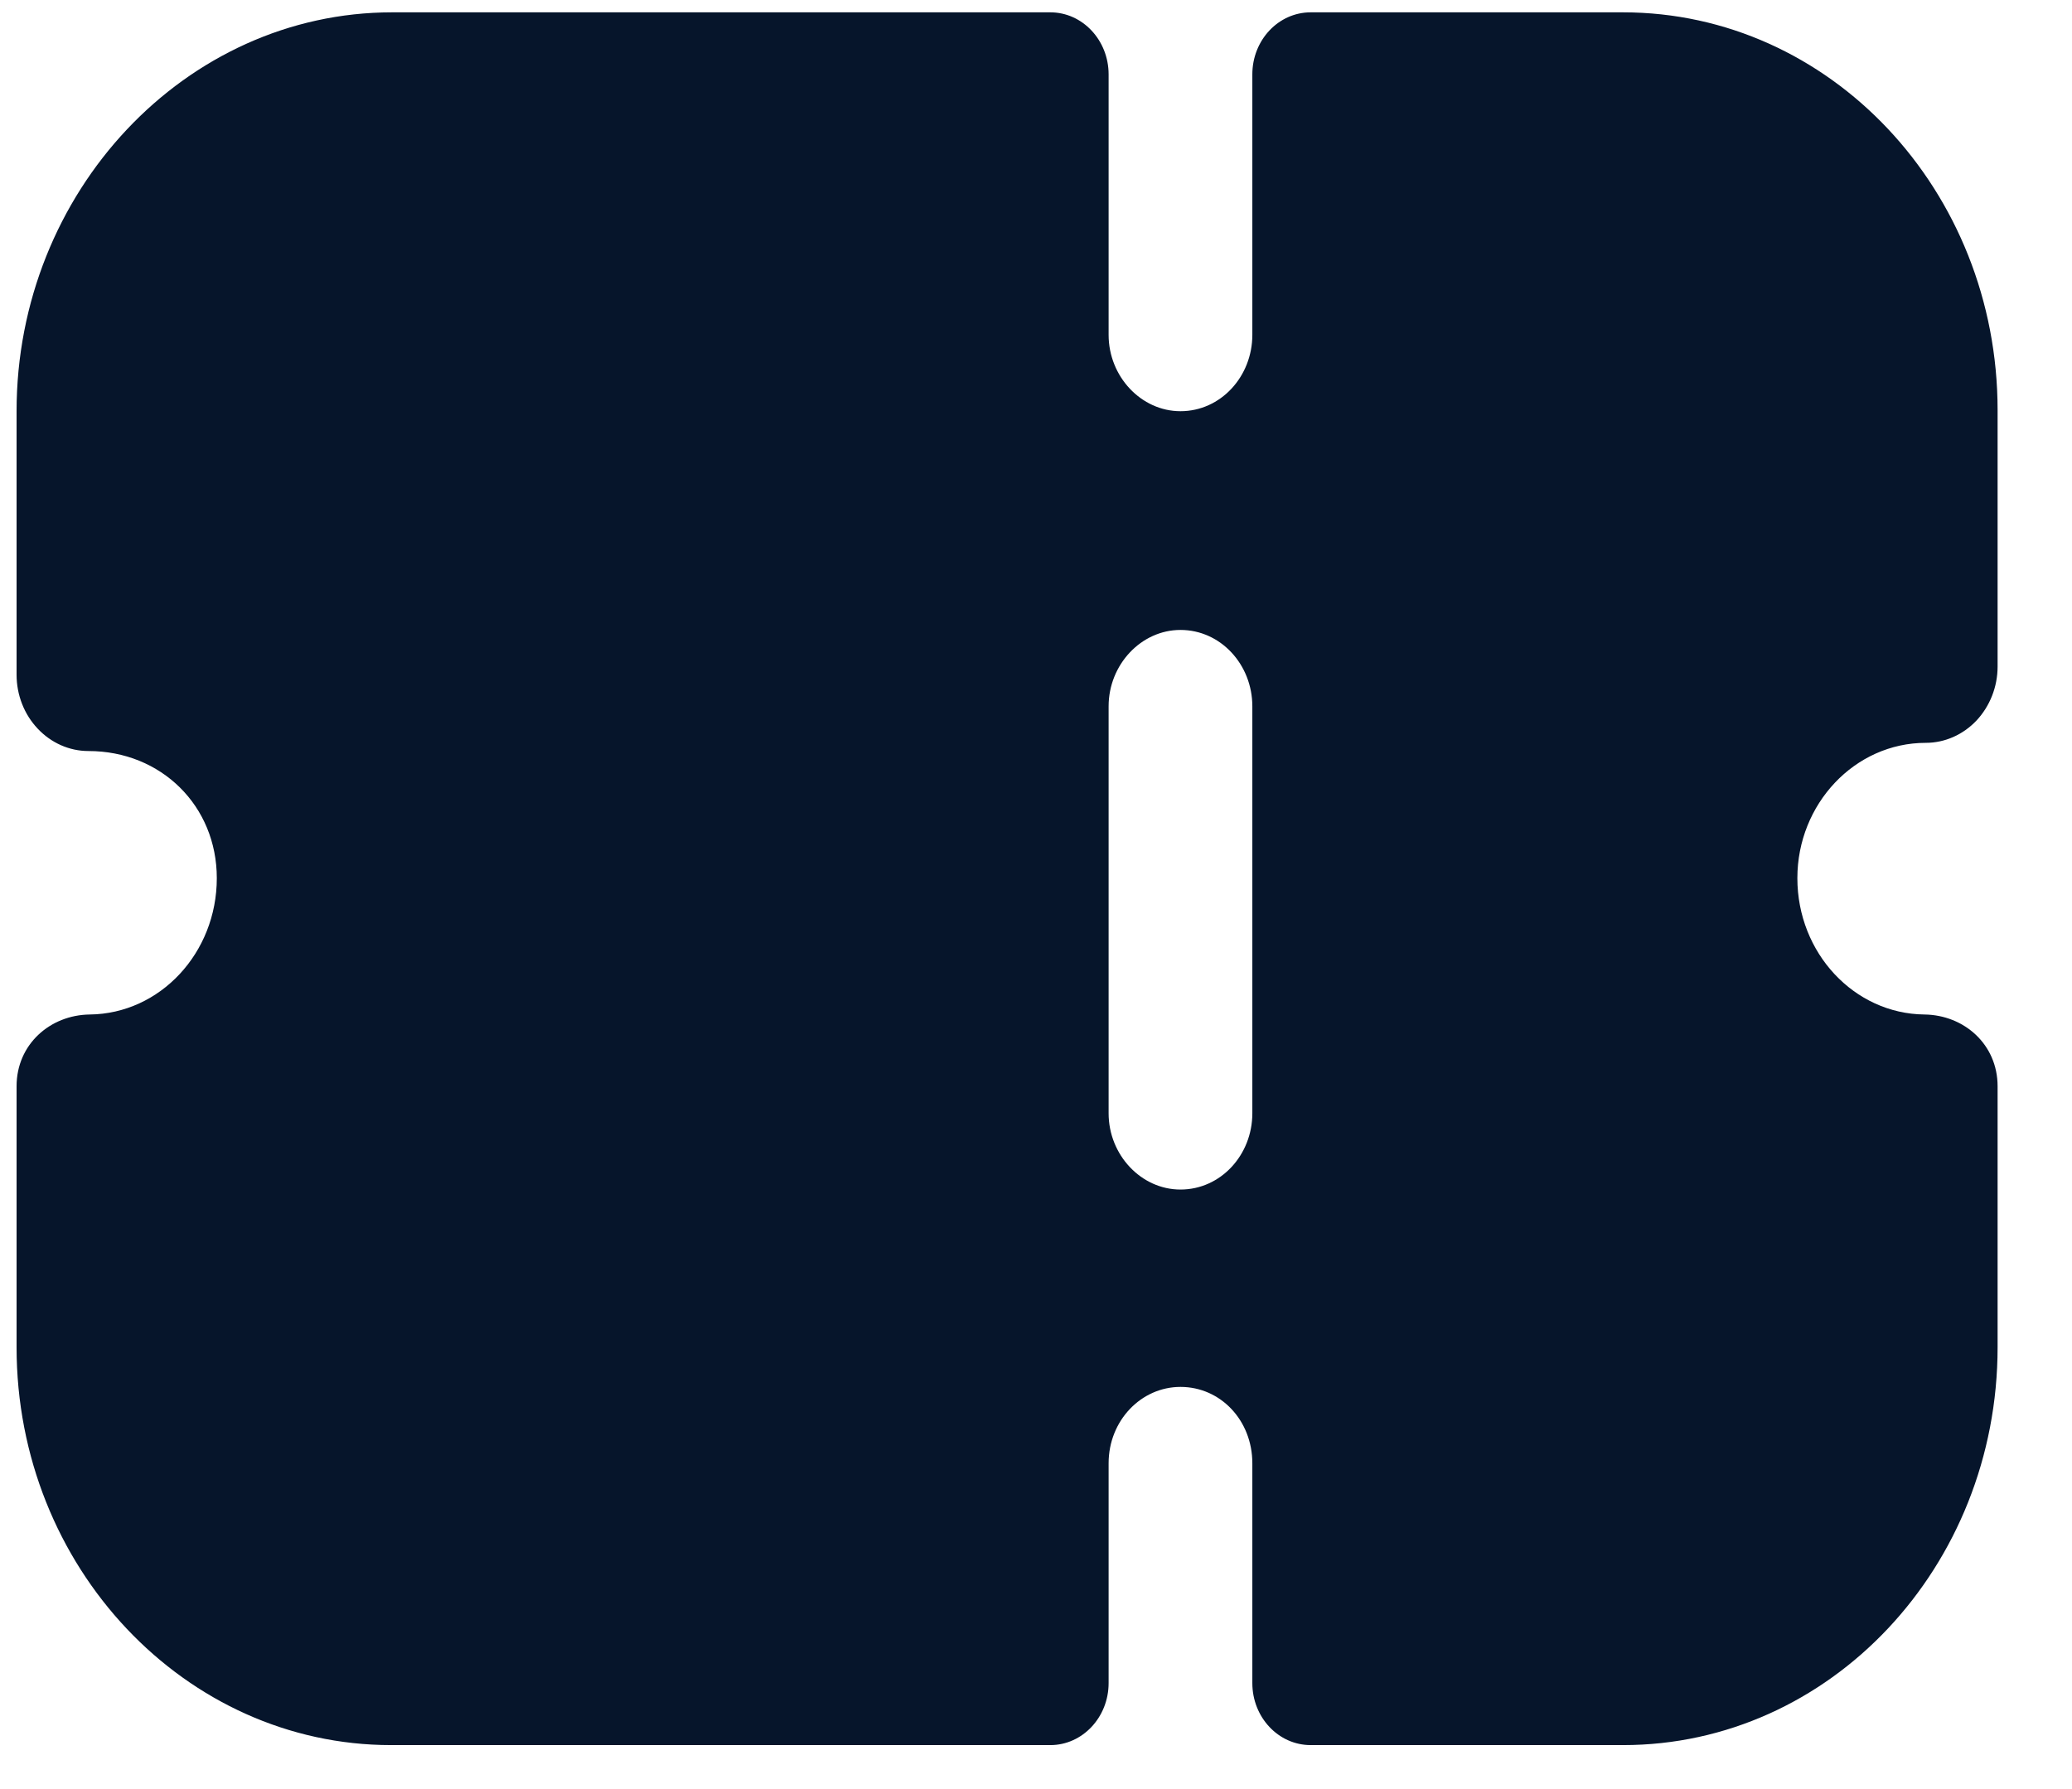 <svg width="22" height="19" viewBox="0 0 22 19" fill="none" xmlns="http://www.w3.org/2000/svg">
<path fill-rule="evenodd" clip-rule="evenodd" d="M20.986 7.652C20.843 7.803 20.65 7.889 20.447 7.889C19.694 7.889 19.084 8.538 19.084 9.326C19.084 10.121 19.687 10.766 20.433 10.774C20.853 10.779 21.21 11.09 21.21 11.536V14.308C21.21 16.641 19.43 18.533 17.233 18.533H13.917C13.574 18.533 13.297 18.238 13.297 17.874V15.54C13.297 15.086 12.961 14.729 12.534 14.729C12.117 14.729 11.771 15.086 11.771 15.54V17.874C11.771 18.238 11.493 18.533 11.152 18.533H4.153C1.966 18.533 0.176 16.642 0.176 14.308V11.536C0.176 11.09 0.533 10.779 0.953 10.774C1.699 10.766 2.302 10.121 2.302 9.326C2.302 8.559 1.712 7.976 0.939 7.976C0.735 7.976 0.542 7.889 0.4 7.738C0.257 7.587 0.176 7.381 0.176 7.165V4.367C0.176 2.037 1.97 0.131 4.163 0.131H11.152C11.493 0.131 11.771 0.426 11.771 0.79V3.556C11.771 3.999 12.117 4.367 12.534 4.367C12.961 4.367 13.297 3.999 13.297 3.556V0.79C13.297 0.426 13.574 0.131 13.917 0.131H17.233C19.43 0.131 21.21 2.022 21.21 4.356V7.079C21.21 7.295 21.128 7.5 20.986 7.652ZM12.534 12.633C12.961 12.633 13.297 12.266 13.297 11.823V7.501C13.297 7.058 12.961 6.69 12.534 6.69C12.117 6.69 11.771 7.058 11.771 7.501V11.823C11.771 12.266 12.117 12.633 12.534 12.633Z" fill="#06152B"/>
</svg>
